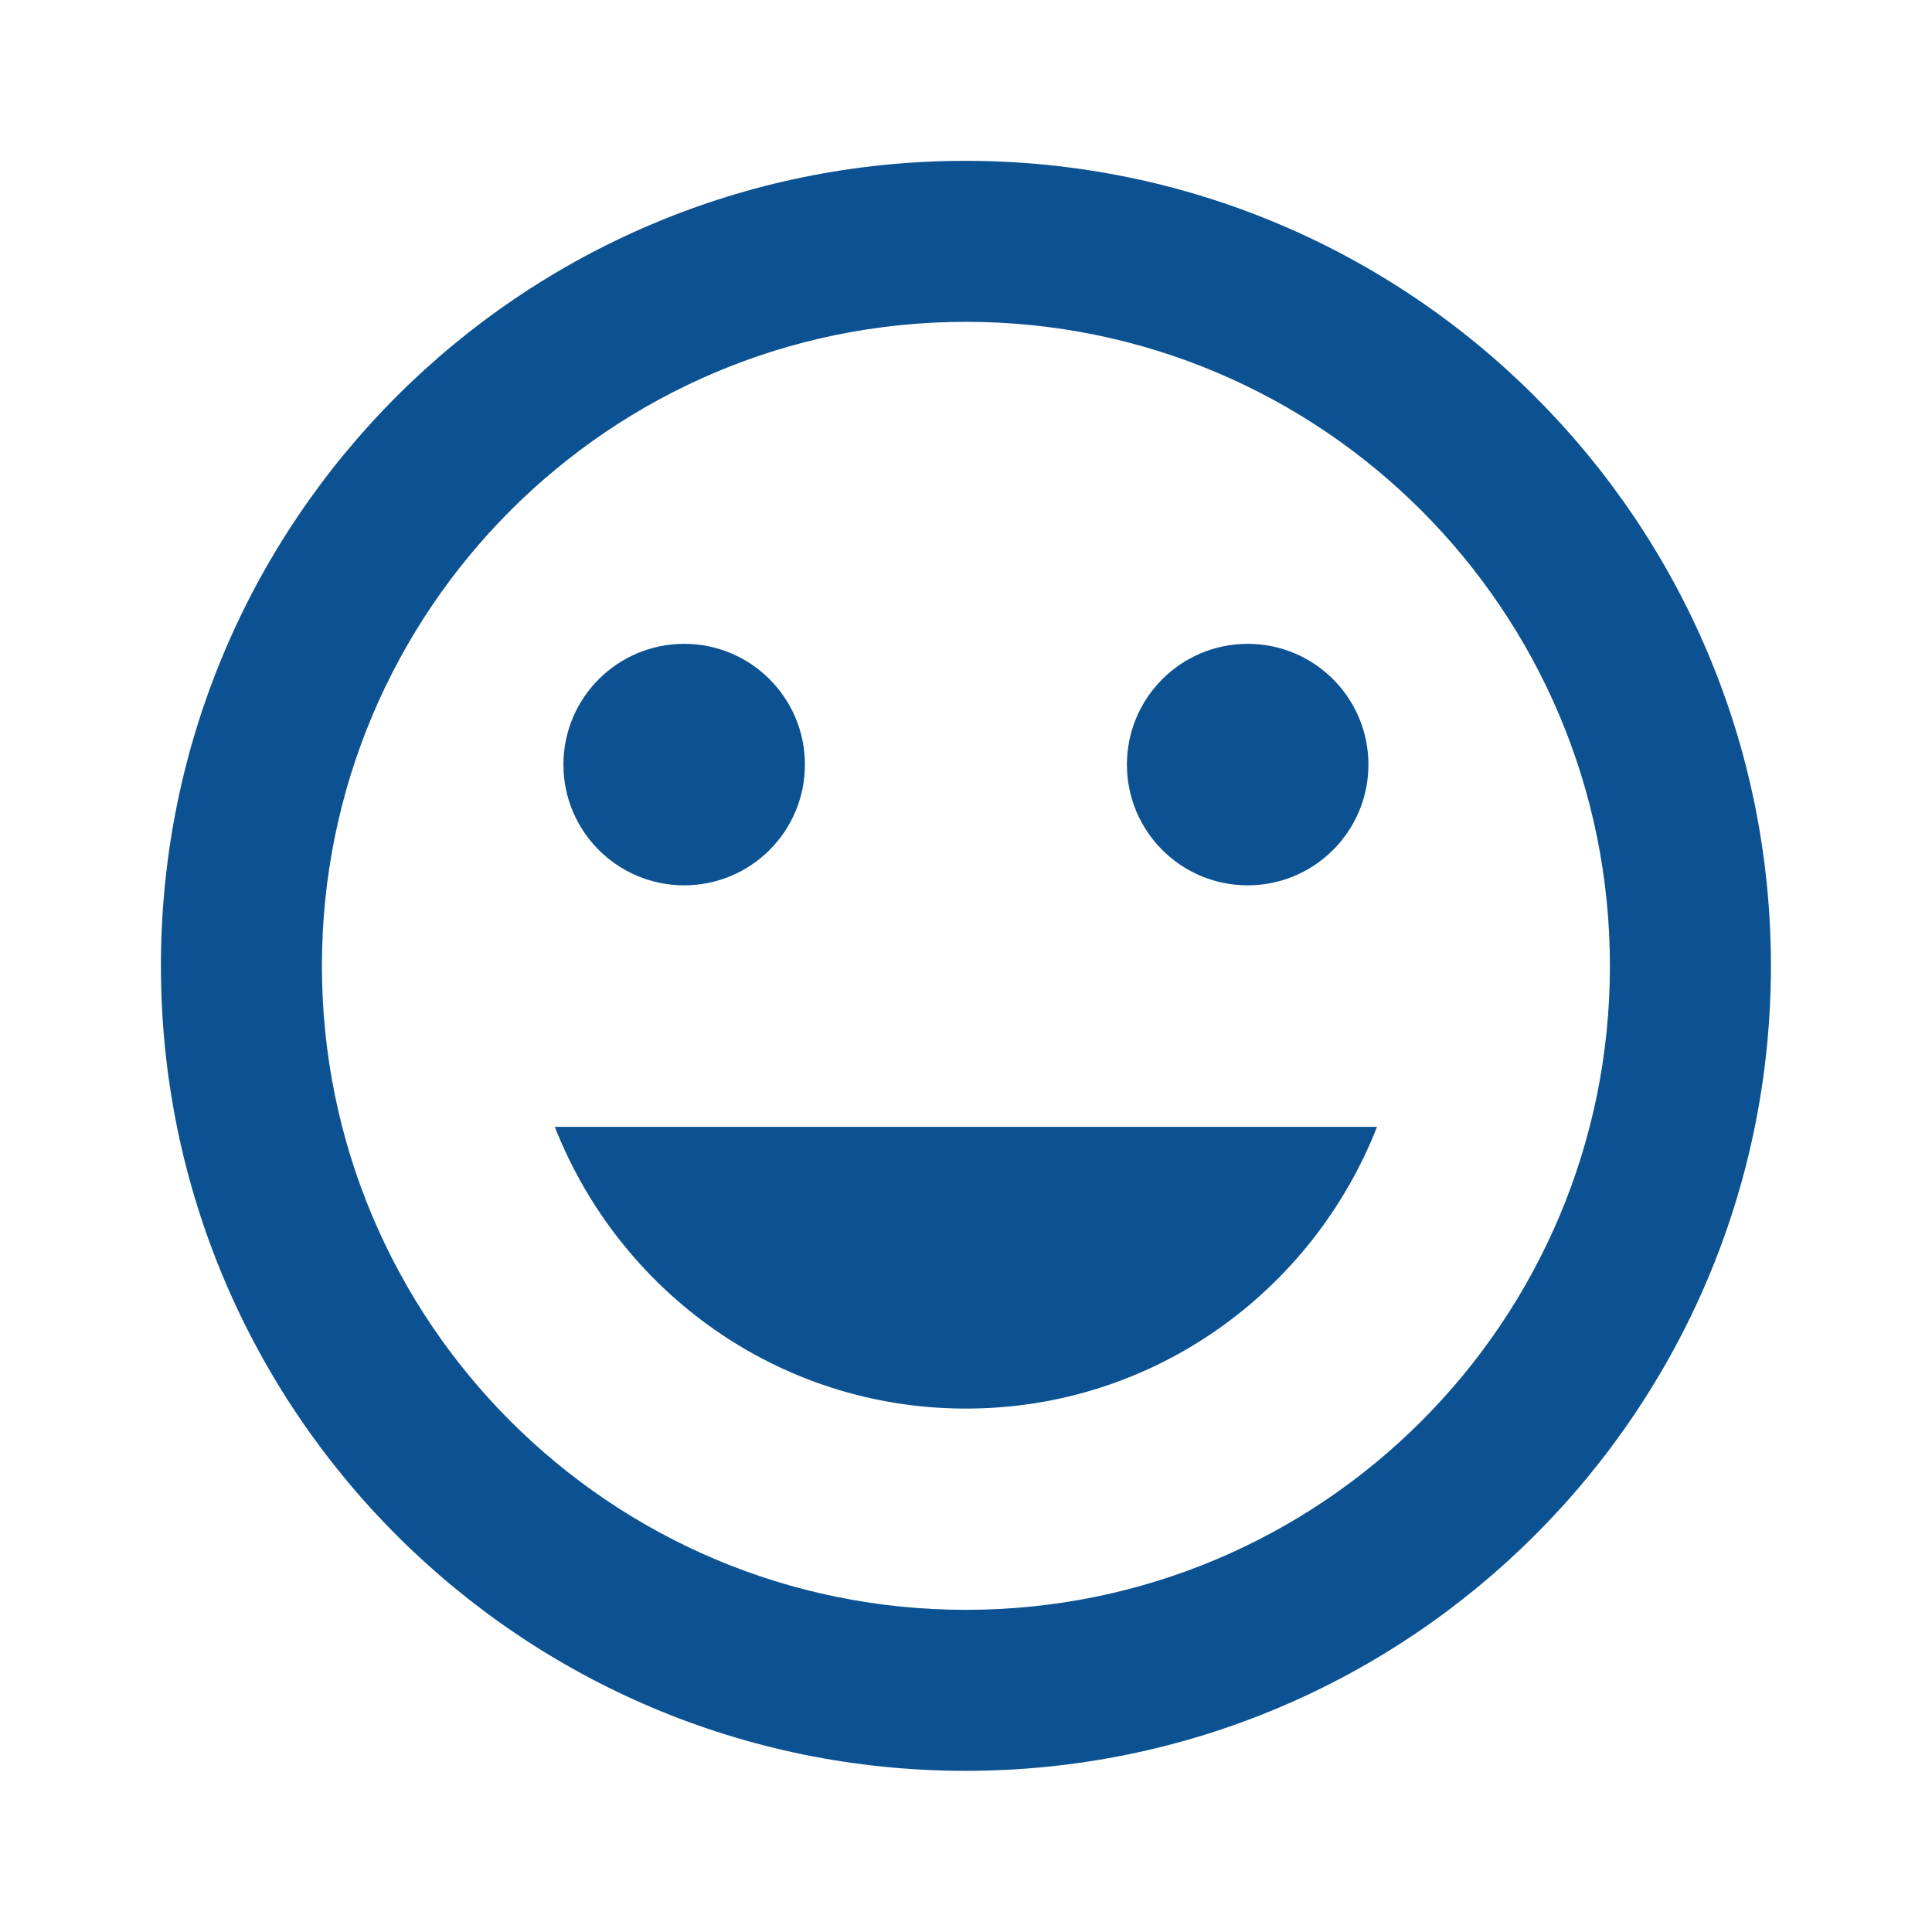<?xml version="1.0" encoding="utf-8"?>
<!DOCTYPE svg PUBLIC "-//W3C//DTD SVG 1.1//EN" "http://www.w3.org/Graphics/SVG/1.1/DTD/svg11.dtd">
<svg xmlns="http://www.w3.org/2000/svg" xmlns:xlink="http://www.w3.org/1999/xlink" version="1.1" baseProfile="full" width="24" height="24" viewBox="0 0 24.00 24.00" enable-background="new 0 0 24.00 24.00" xml:space="preserve">
	<path fill="#0C5292" fill-opacity="1" stroke-width="0.2" stroke-linejoin="round" d="M 11.999,17.498C 14.329,17.498 16.304,16.042 17.106,13.998L 6.892,13.998C 7.694,16.042 9.669,17.498 11.999,17.498 Z M 8.499,10.998C 9.328,10.998 9.999,10.326 9.999,9.498C 9.999,8.67 9.328,7.998 8.499,7.998C 7.67,7.998 6.999,8.67 6.999,9.498C 6.999,10.326 7.67,10.998 8.499,10.998 Z M 15.499,10.998C 16.328,10.998 16.999,10.326 16.999,9.498C 16.999,8.67 16.328,7.998 15.499,7.998C 14.67,7.998 13.999,8.67 13.999,9.498C 13.999,10.326 14.67,10.998 15.499,10.998 Z M 11.999,19.998C 7.579,19.998 3.999,16.416 3.999,11.998C 3.999,7.58 7.579,3.998 11.999,3.998C 16.419,3.998 19.999,7.58 19.999,11.998C 19.999,16.416 16.419,19.998 11.999,19.998 Z M 11.994,1.998C 6.467,1.998 1.999,6.475 1.999,11.998C 1.999,17.521 6.467,21.998 11.994,21.998C 17.52,21.998 21.999,17.521 21.999,11.998C 21.999,6.475 17.52,1.998 11.994,1.998 Z "/>
</svg>
